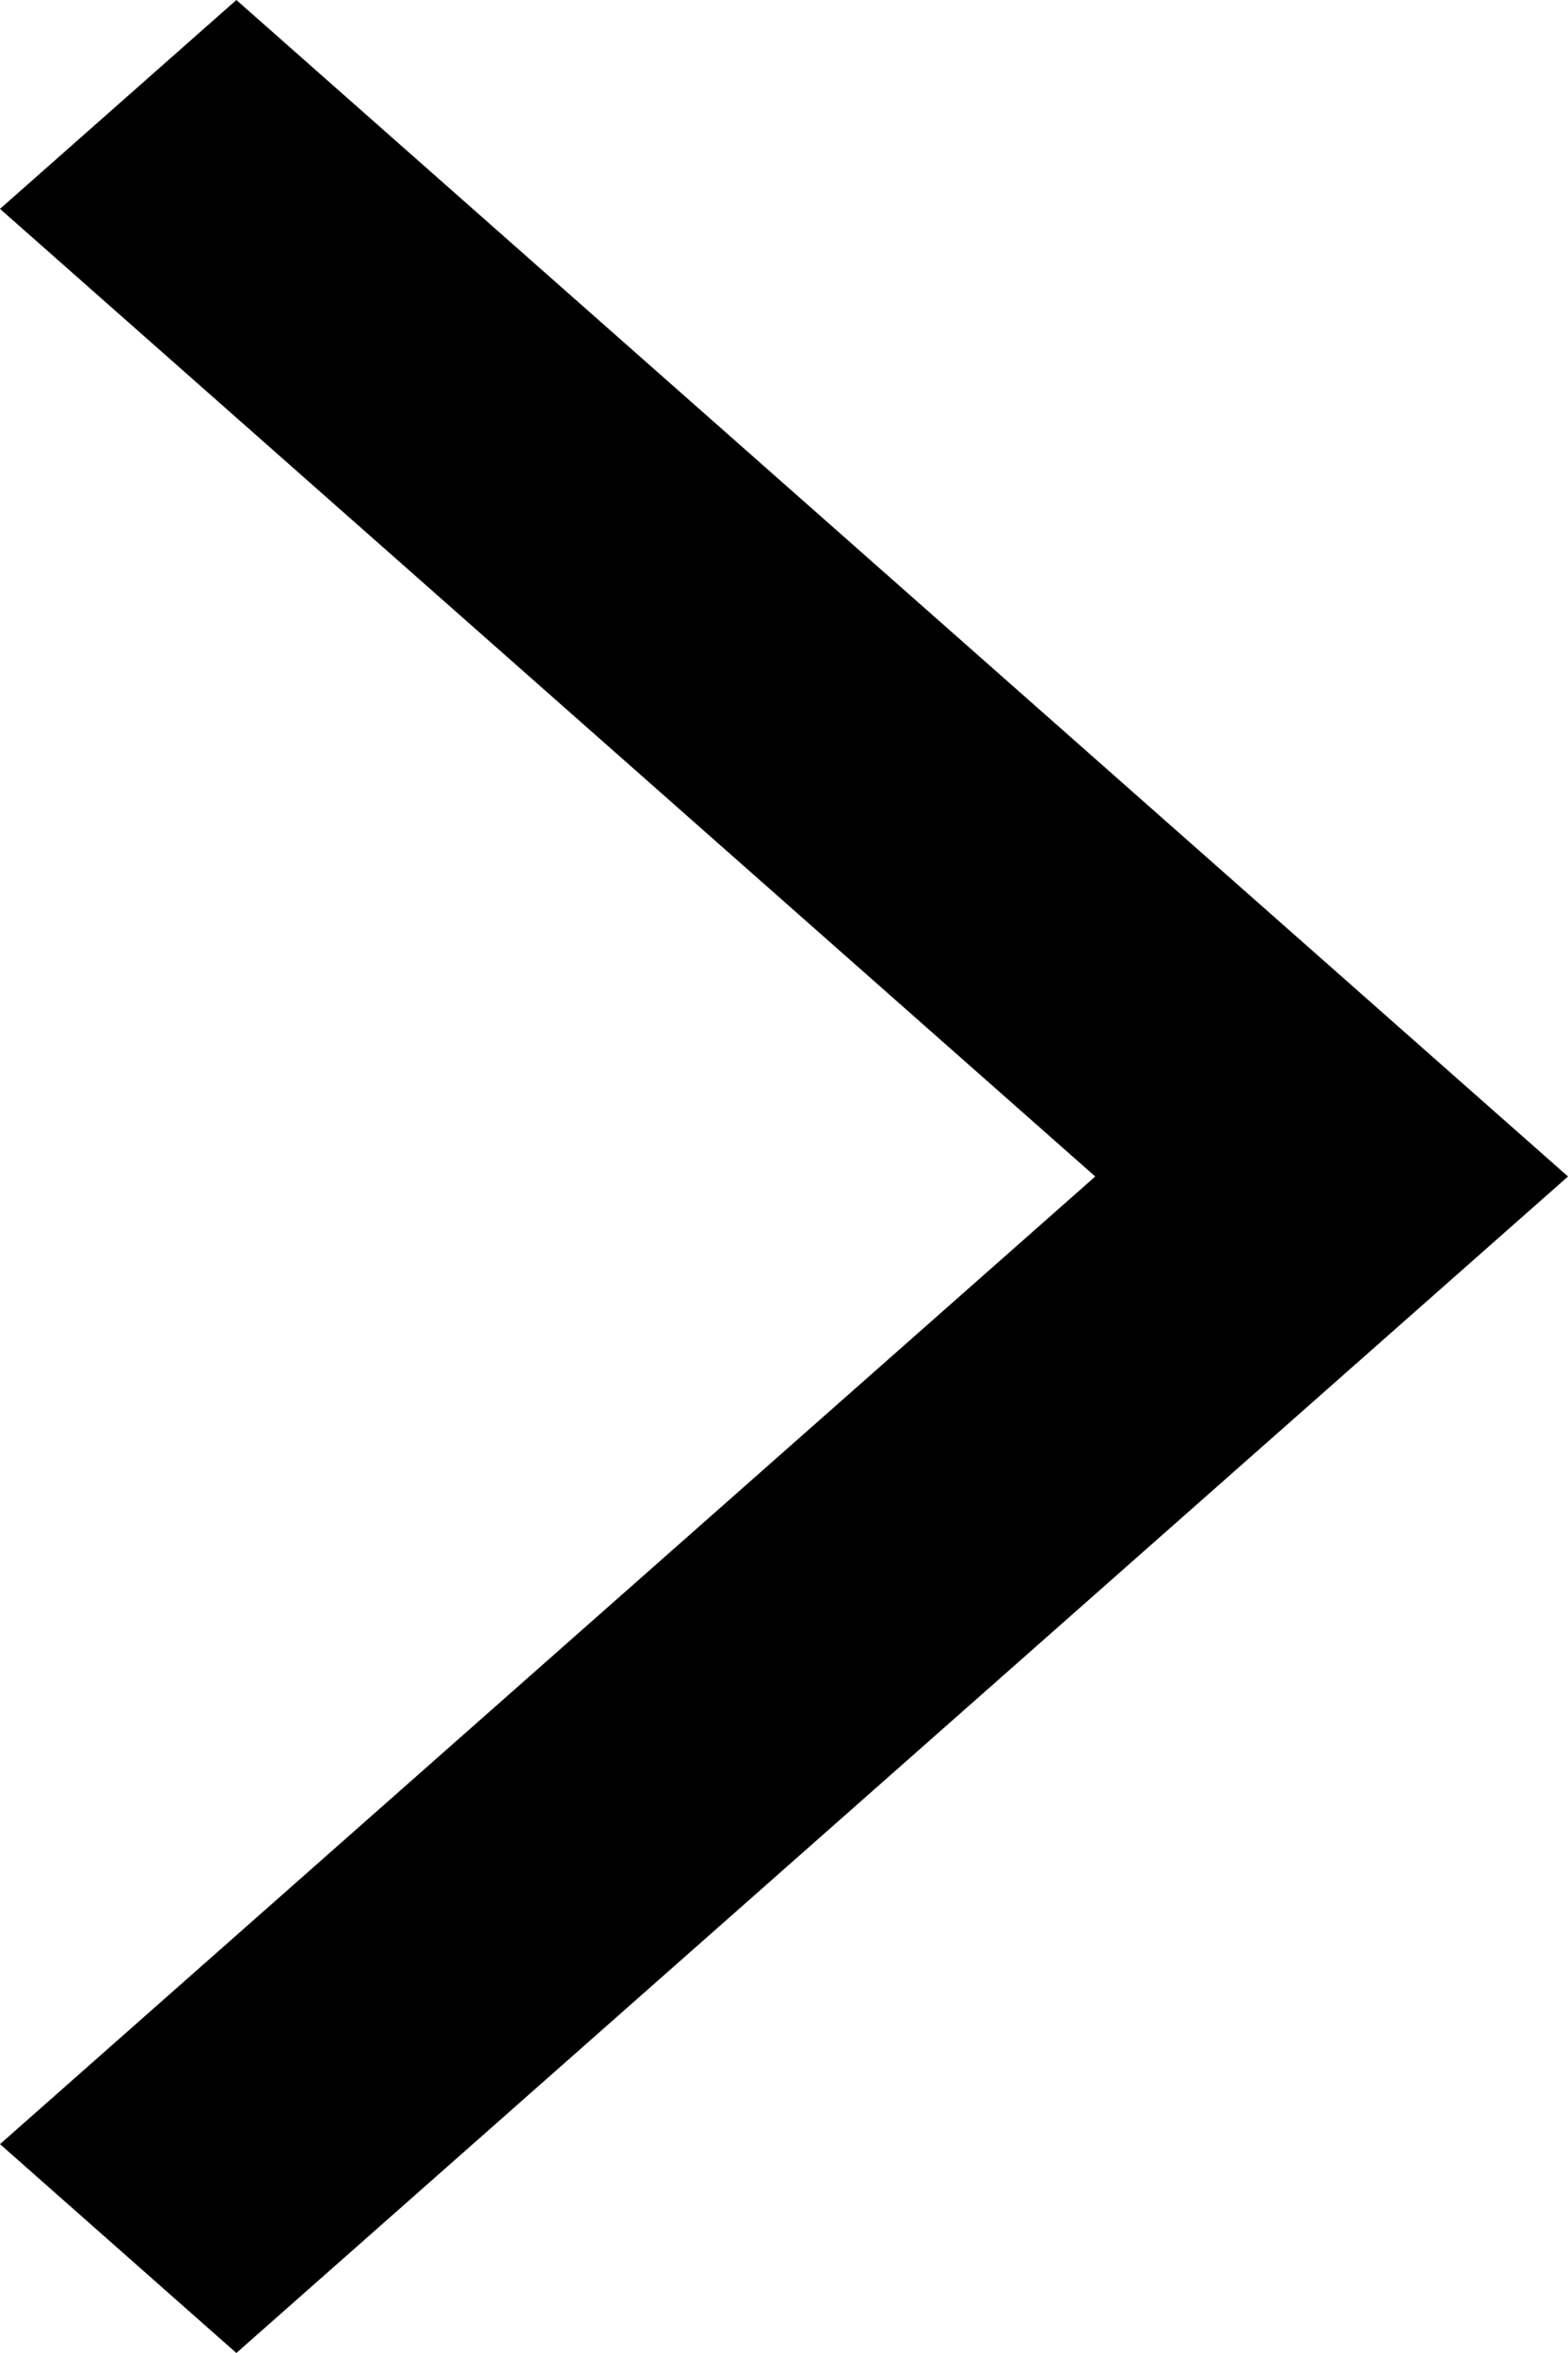 <svg width="20" height="30" viewBox="0 0 20 30" fill="none" xmlns="http://www.w3.org/2000/svg">
<path d="M3.015 1.13628e-06L20 15L3.015 30L-1.47146e-07 27.337L13.97 15L-1.47146e-07 2.663L3.015 1.13628e-06Z" fill="black"/>
</svg>

